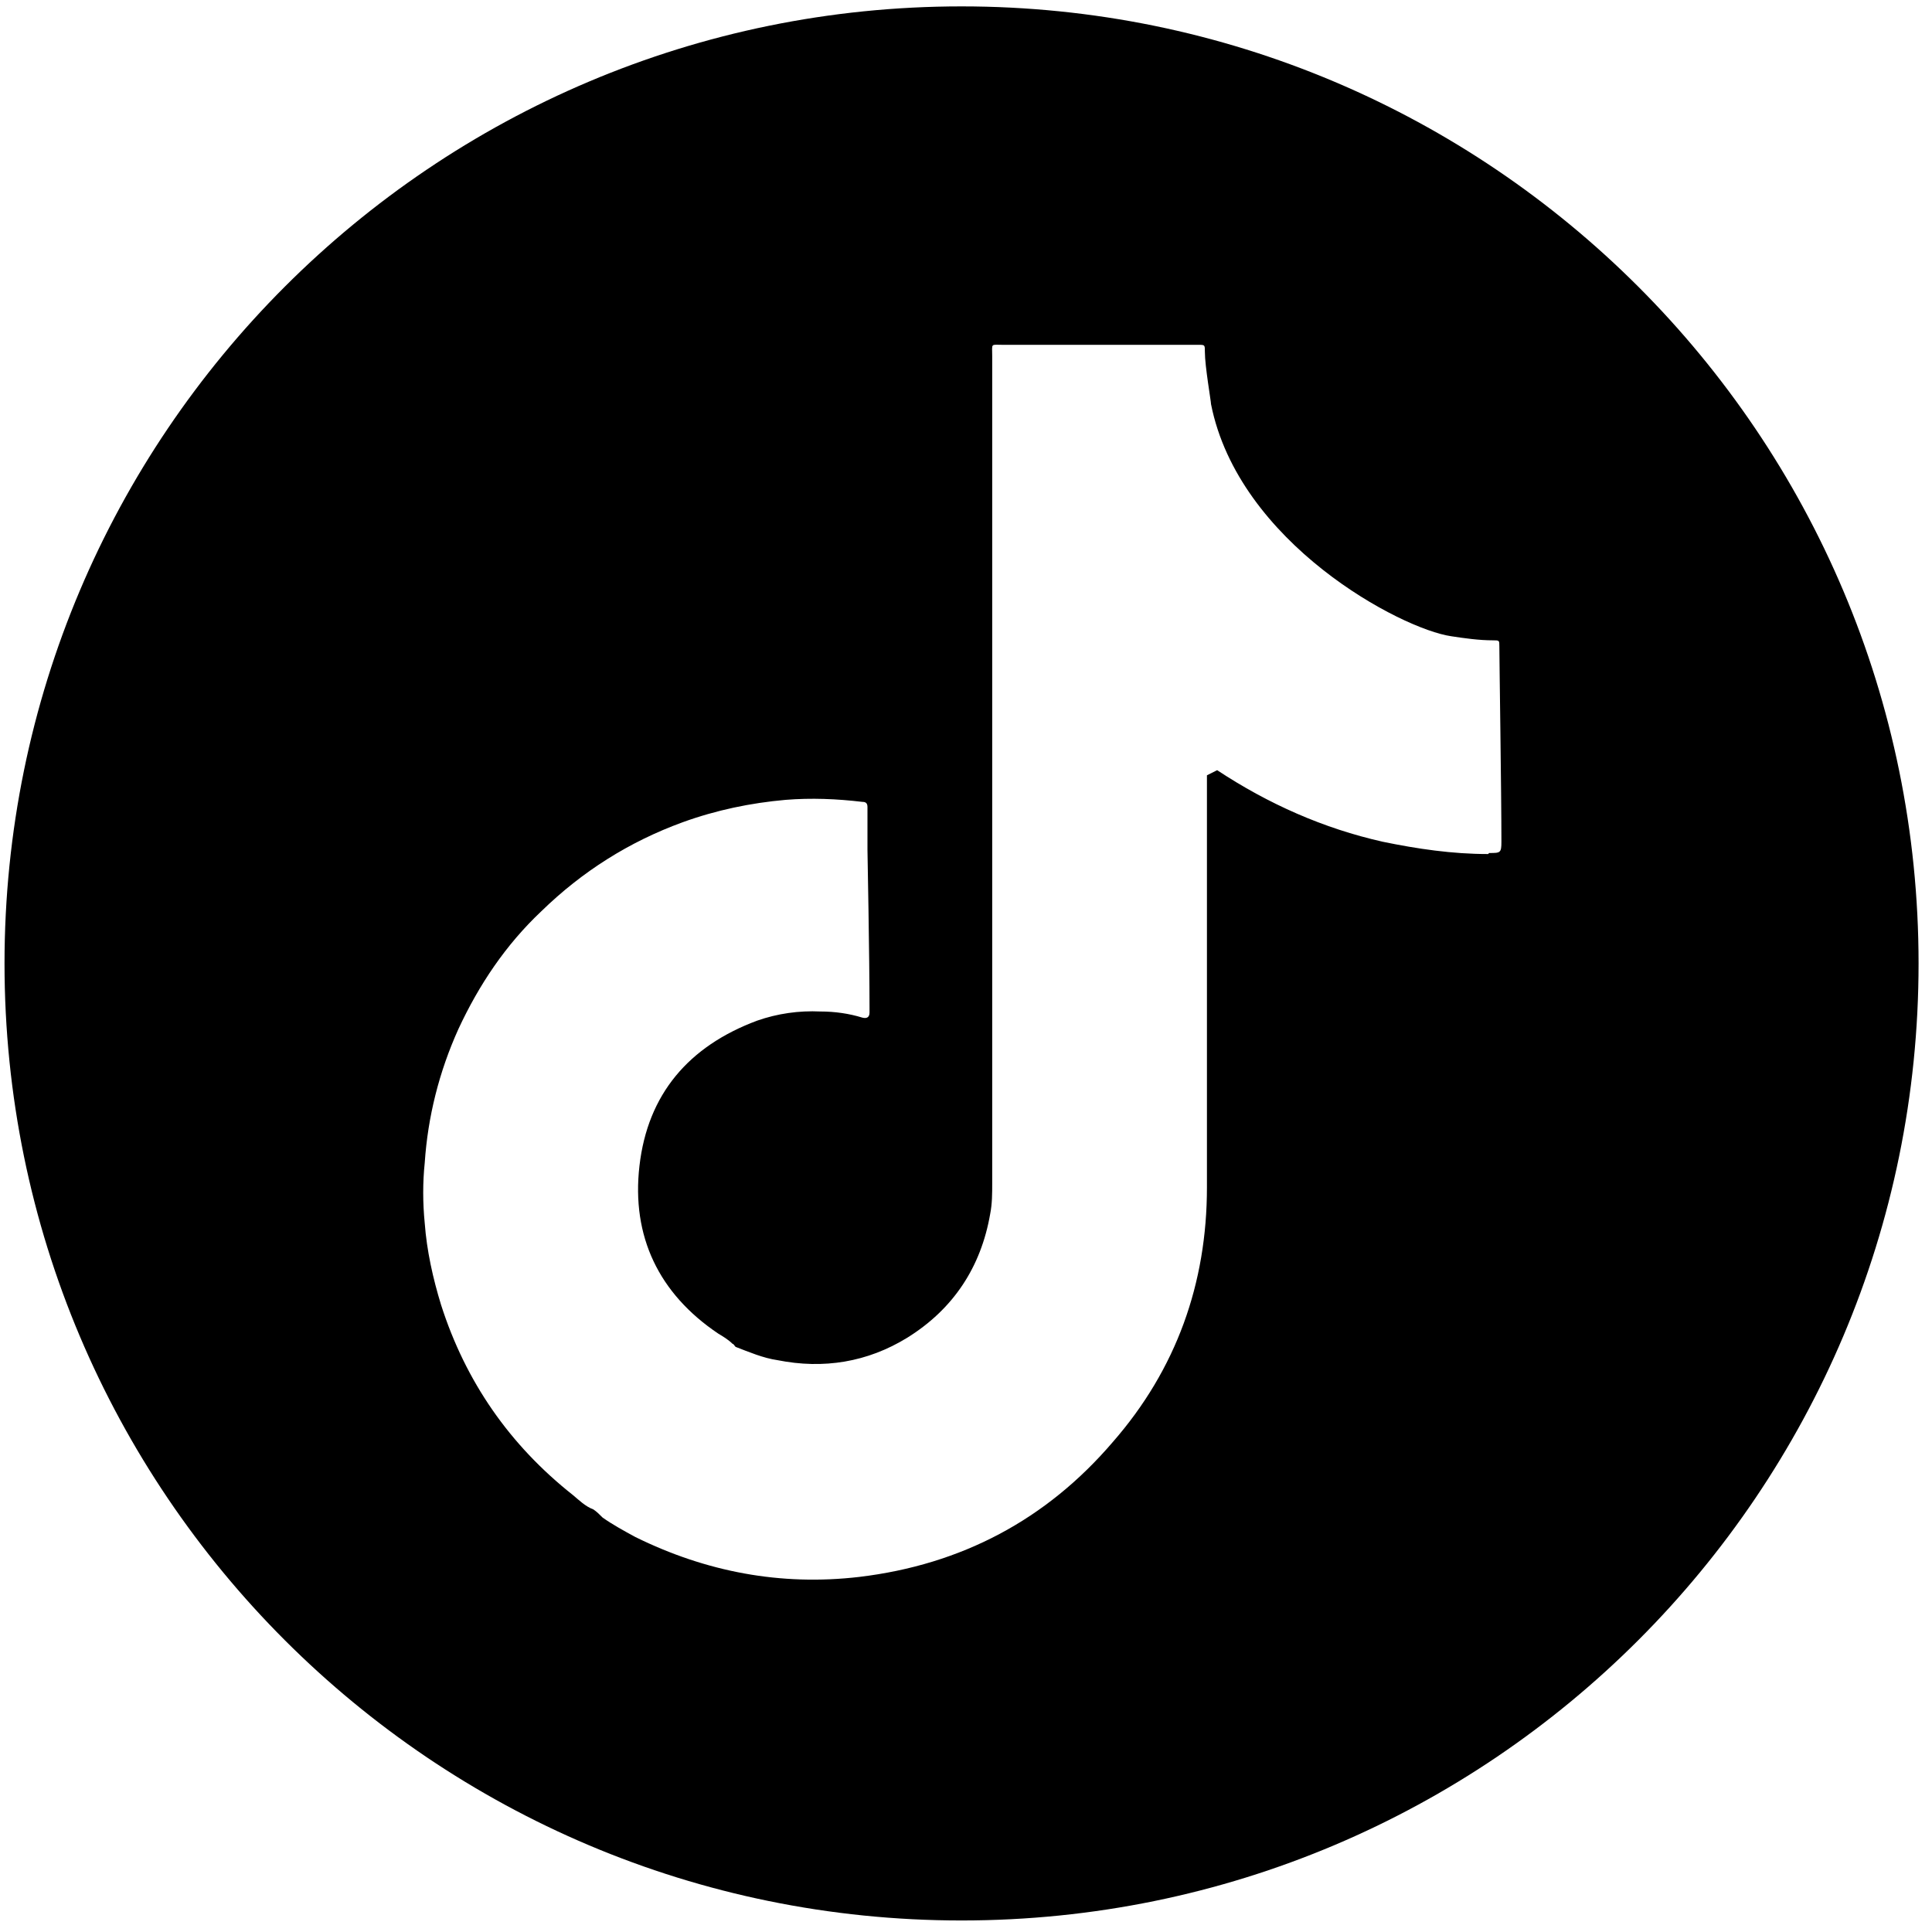 <svg width="62" height="62" viewBox="0 0 62 62" fill="none" xmlns="http://www.w3.org/2000/svg">
<path d="M30.857 0.205C13.893 0.205 0.145 13.954 0.145 30.918C0.145 47.882 13.893 61.63 30.857 61.63C47.821 61.63 61.569 47.882 61.569 30.918C61.569 13.954 47.821 0.205 30.857 0.205ZM47.755 27.407C46.607 27.407 45.491 27.243 44.376 27.013C42.473 26.586 40.701 25.799 39.06 24.716L38.732 24.88C38.732 29.277 38.732 33.707 38.732 38.103C38.732 41.188 37.748 43.944 35.713 46.274C33.581 48.768 30.857 50.211 27.576 50.605C25.049 50.9 22.654 50.441 20.39 49.325C20.029 49.129 19.668 48.932 19.34 48.702C19.241 48.603 19.143 48.505 19.044 48.44C18.782 48.341 18.585 48.144 18.388 47.98C16.354 46.372 14.943 44.338 14.155 41.877C13.893 41.024 13.696 40.138 13.63 39.252C13.565 38.596 13.565 37.94 13.63 37.316C13.729 35.84 14.09 34.396 14.713 33.018C15.37 31.607 16.223 30.327 17.371 29.244C18.684 27.965 20.193 27.013 21.899 26.39C22.982 25.996 24.098 25.766 25.213 25.668C26.034 25.602 26.854 25.635 27.674 25.733C27.773 25.733 27.838 25.766 27.838 25.897C27.838 26.357 27.838 26.816 27.838 27.275C27.838 27.275 27.904 30.753 27.904 32.328C27.904 32.394 27.904 32.427 27.904 32.493C27.904 32.657 27.805 32.69 27.674 32.657C27.248 32.525 26.788 32.46 26.329 32.46C25.64 32.427 24.951 32.525 24.294 32.755C22.096 33.575 20.784 35.118 20.521 37.414C20.259 39.678 21.145 41.516 23.048 42.796C23.212 42.894 23.376 42.993 23.507 43.124C23.54 43.124 23.573 43.19 23.605 43.222C24.032 43.386 24.491 43.583 24.951 43.649C26.427 43.944 27.838 43.715 29.118 42.927C30.595 42.008 31.48 40.663 31.776 38.957C31.841 38.629 31.841 38.3 31.841 37.972C31.841 29.113 31.841 20.286 31.841 11.427C31.841 11 31.776 11.066 32.202 11.066C34.237 11.066 36.271 11.066 38.338 11.066C38.371 11.066 38.437 11.066 38.469 11.066C38.666 11.066 38.666 11.066 38.666 11.296C38.666 11.755 38.863 12.871 38.863 12.969C39.749 17.432 44.966 20.188 46.574 20.418C47.001 20.483 47.46 20.549 47.919 20.549C48.116 20.549 48.116 20.549 48.116 20.746C48.116 21.172 48.182 25.438 48.182 27.013C48.182 27.374 48.149 27.374 47.788 27.374L47.755 27.407Z" fill="black"/>
</svg>
